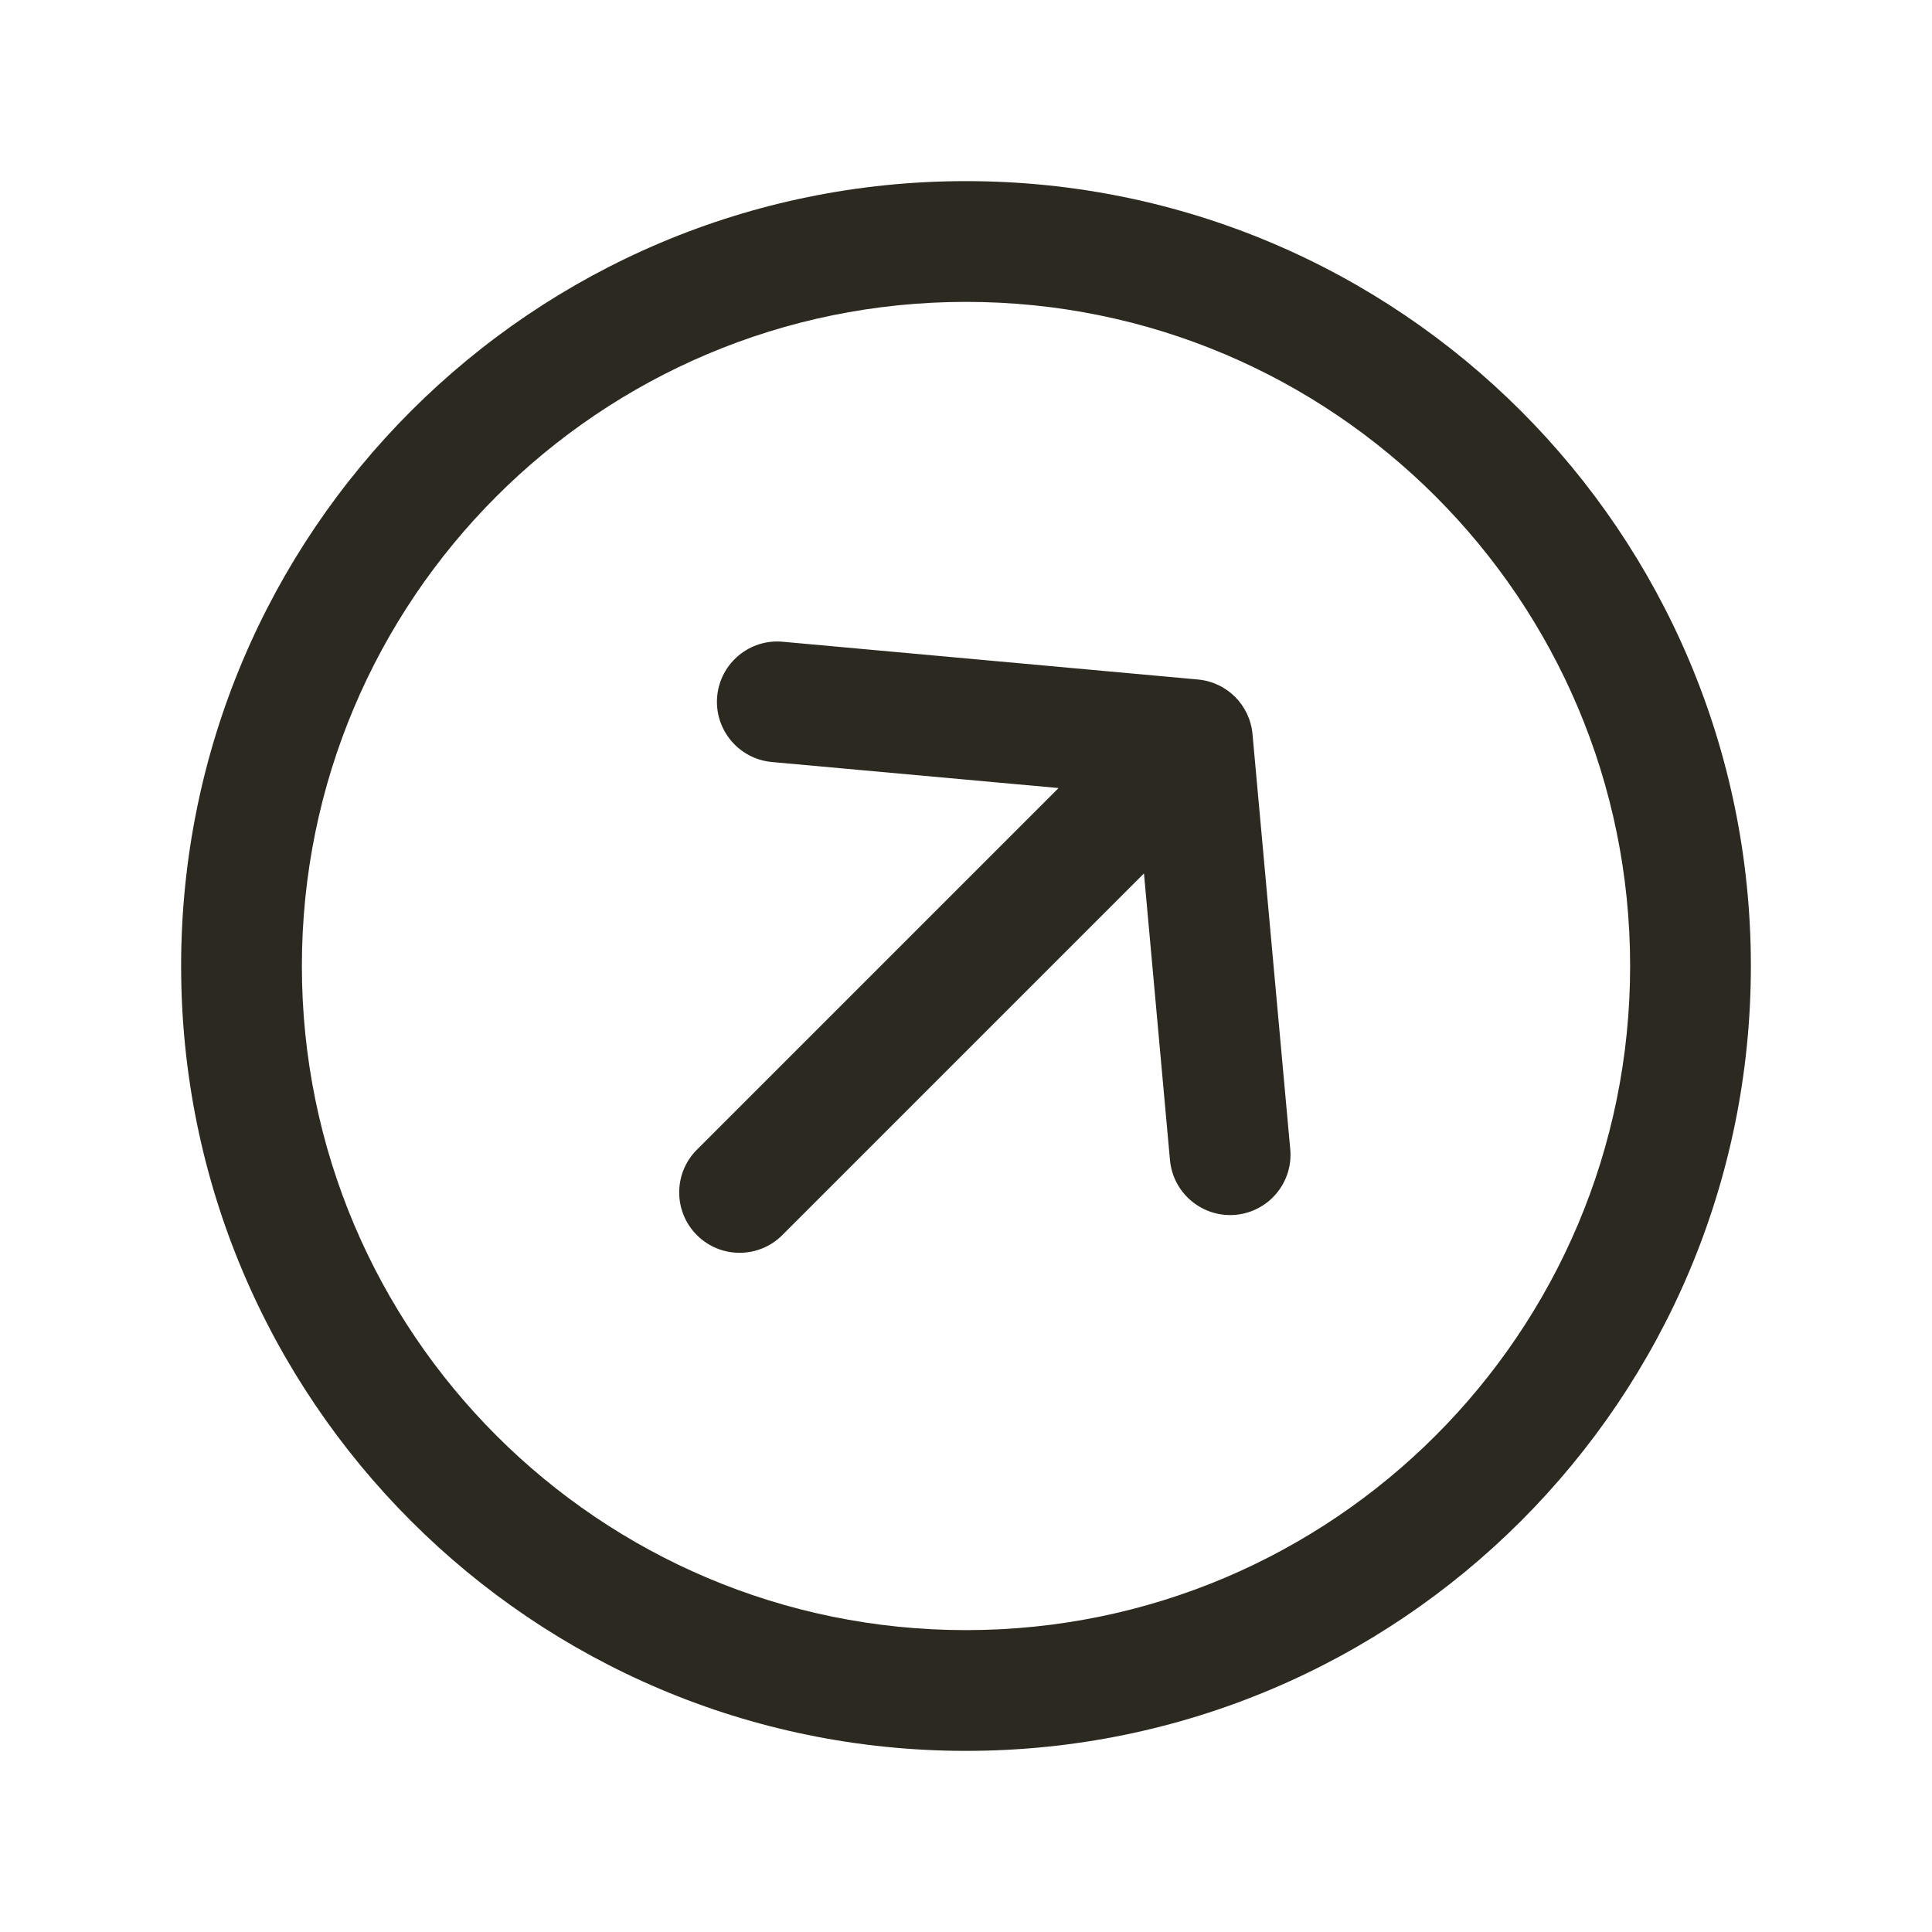 <svg width="24" height="24" viewBox="0 0 24 24" fill="none" xmlns="http://www.w3.org/2000/svg">
<path d="M9.724 7.972C9.312 7.934 8.947 8.238 8.909 8.651C8.872 9.063 9.176 9.428 9.588 9.466L9.724 7.972ZM14.812 9.187L15.559 9.12C15.527 8.759 15.241 8.473 14.88 8.441L14.812 9.187ZM14.534 14.412C14.572 14.824 14.937 15.128 15.349 15.091C15.762 15.053 16.066 14.688 16.028 14.276L14.534 14.412ZM8.657 14.282C8.364 14.575 8.364 15.05 8.657 15.343C8.95 15.636 9.425 15.636 9.718 15.343L8.657 14.282ZM9.656 8.719L9.588 9.466L14.745 9.934L14.812 9.187L14.88 8.441L9.724 7.972L9.656 8.719ZM14.812 9.187L14.066 9.255L14.534 14.412L15.281 14.344L16.028 14.276L15.559 9.12L14.812 9.187ZM14.812 9.187L14.282 8.657L8.657 14.282L9.187 14.812L9.718 15.343L15.343 9.718L14.812 9.187ZM21 12H20.25C20.25 16.556 16.556 20.25 12 20.25V21V21.75C17.385 21.75 21.75 17.385 21.75 12H21ZM12 21V20.25C7.444 20.25 3.75 16.556 3.75 12H3H2.25C2.25 17.385 6.615 21.75 12 21.75V21ZM3 12H3.75C3.75 7.444 7.444 3.75 12 3.75V3V2.25C6.615 2.25 2.25 6.615 2.25 12H3ZM12 3V3.75C16.556 3.75 20.25 7.444 20.25 12H21H21.75C21.75 6.615 17.385 2.25 12 2.25V3Z" fill="#2C2920"/>
</svg>
